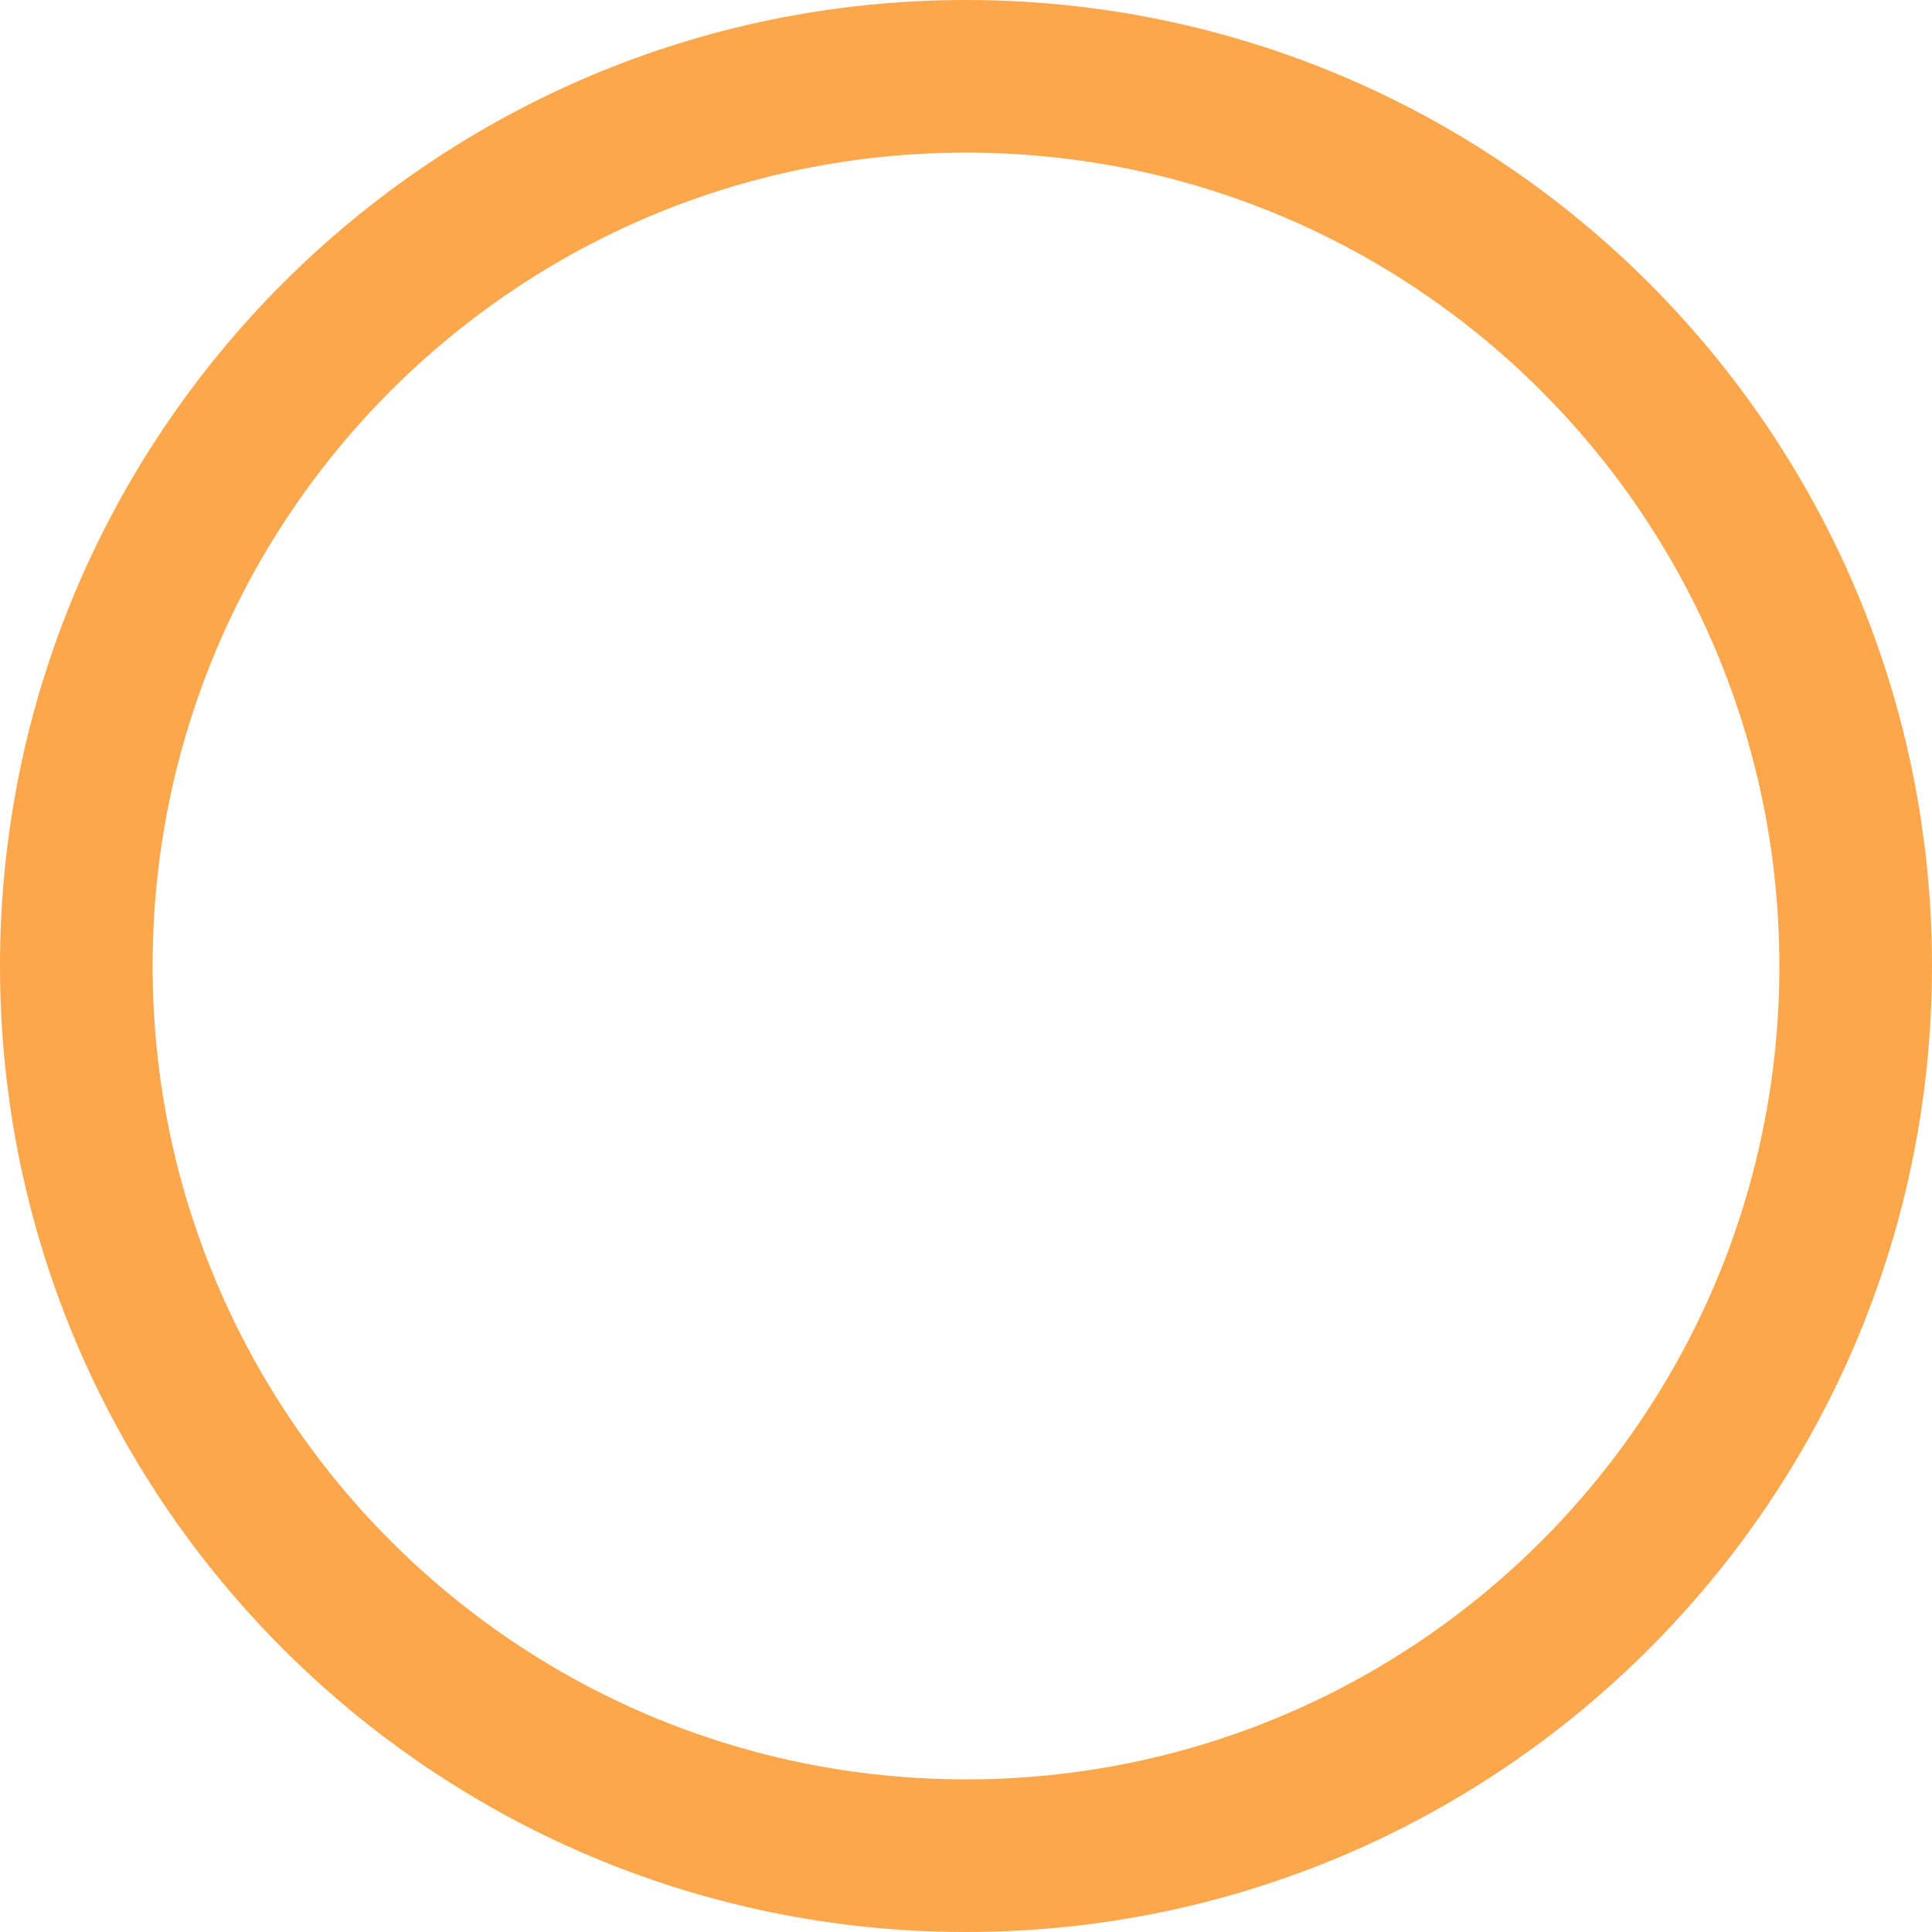<?xml version="1.0" encoding="utf-8"?>
<!-- Generator: Adobe Illustrator 25.1.0, SVG Export Plug-In . SVG Version: 6.00 Build 0)  -->
<svg version="1.1" id="Calque_1" xmlns="http://www.w3.org/2000/svg" xmlns:xlink="http://www.w3.org/1999/xlink" x="0px" y="0px"
	 viewBox="0 0 300 300" style="enable-background:new 0 0 300 300;" xml:space="preserve">
<style type="text/css">
	.st0{opacity:0.7;fill:#FB8201;enable-background:new    ;}
</style>
<g id="Calque_2_1_">
	<g id="medium">
		<path class="st0" d="M150,0C67.2,0,0,67.2,0,150s67.2,150,150,150s150-67.2,150-150S232.8,0,150,0z M150,276.3
			c-69.8,0-126.3-56.6-126.3-126.3C23.7,80.2,80.2,23.7,150,23.7c69.8,0,126.3,56.6,126.3,126.3c0,0,0,0,0,0
			C276.3,219.8,219.8,276.3,150,276.3z"/>
	</g>
</g>
</svg>

